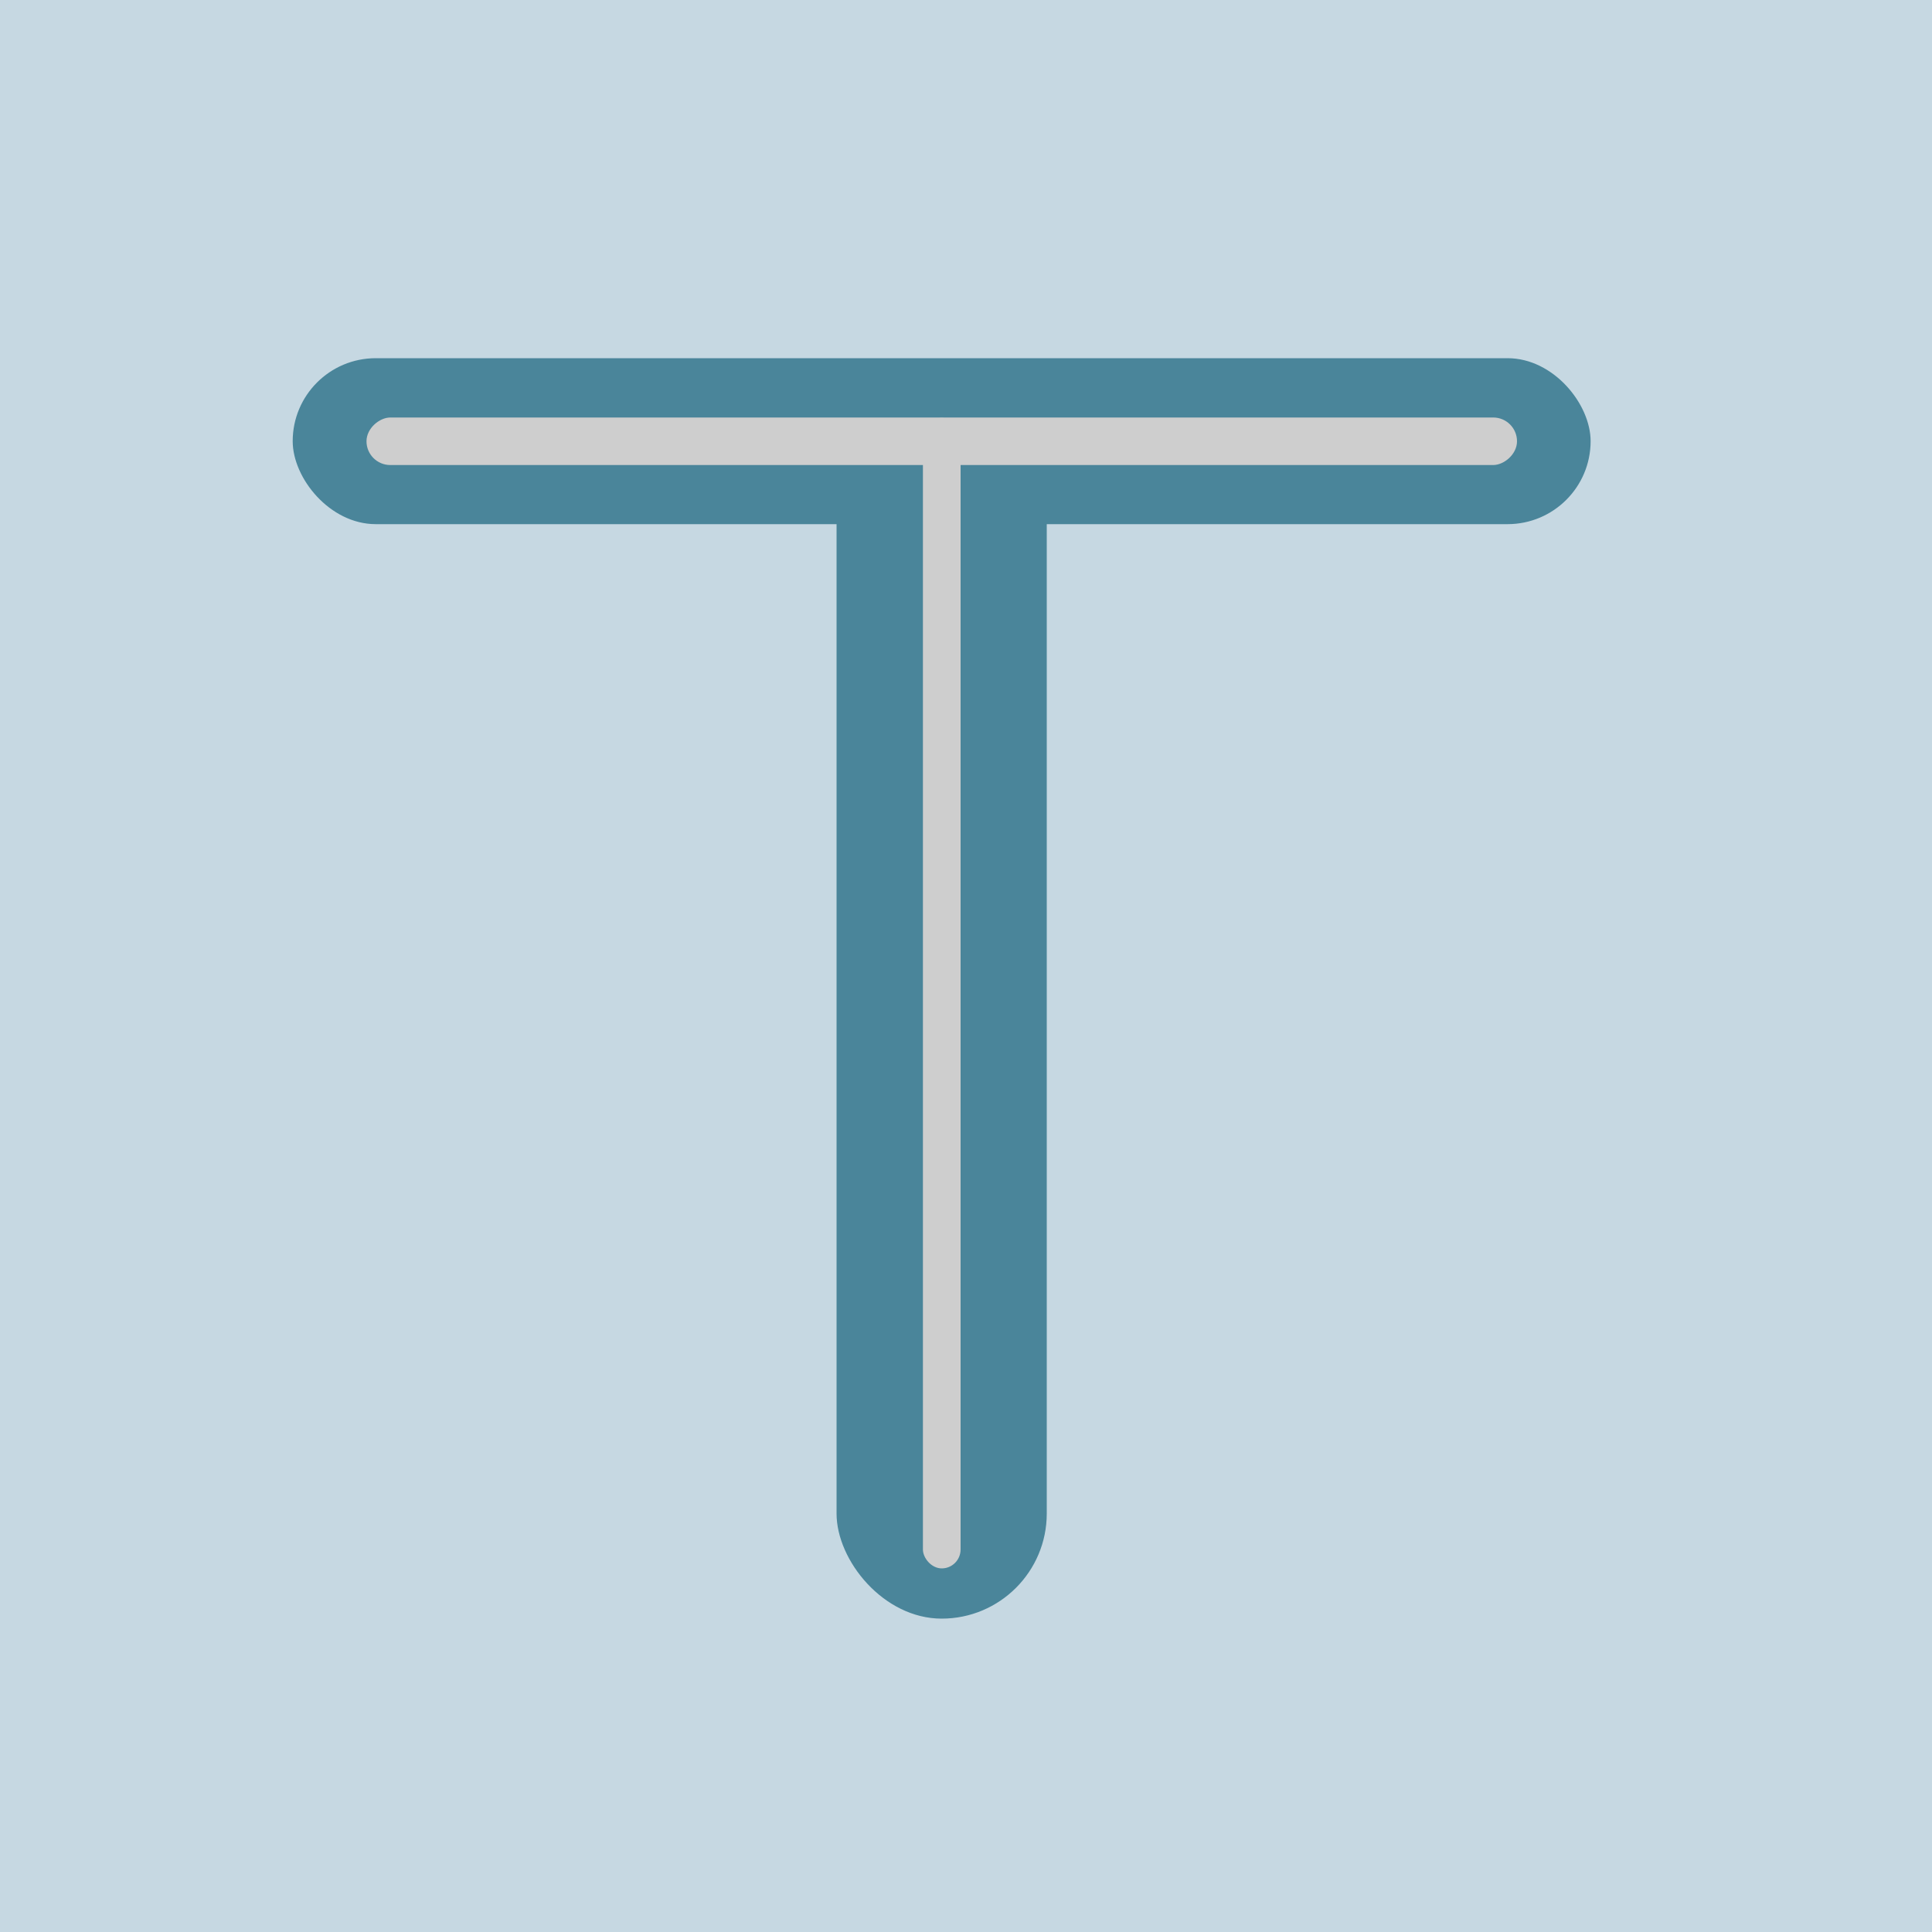 <svg xmlns="http://www.w3.org/2000/svg" viewBox="0 0 100 100"><defs><style>.a{fill:#c6d8e2;}.b{fill:#4a859a;}.c{fill:#cecece;}</style></defs><title>homepage-icons</title><rect class="a" x="-2.76" y="-5.72" width="105.51" height="107.92"/><rect class="b" x="15.15" y="18.54" width="67.18" height="8.59" rx="4.3" ry="4.3"/><rect class="b" x="43.3" y="20.91" width="10.88" height="62.87" rx="5.44" ry="5.44"/><rect class="c" x="47.77" y="21.63" width="1.95" height="59.55" rx="0.98" ry="0.98"/><rect class="c" x="47.51" y="-6.94" width="2.46" height="59.55" rx="1.23" ry="1.23" transform="translate(25.91 71.58) rotate(-90)"/></svg>